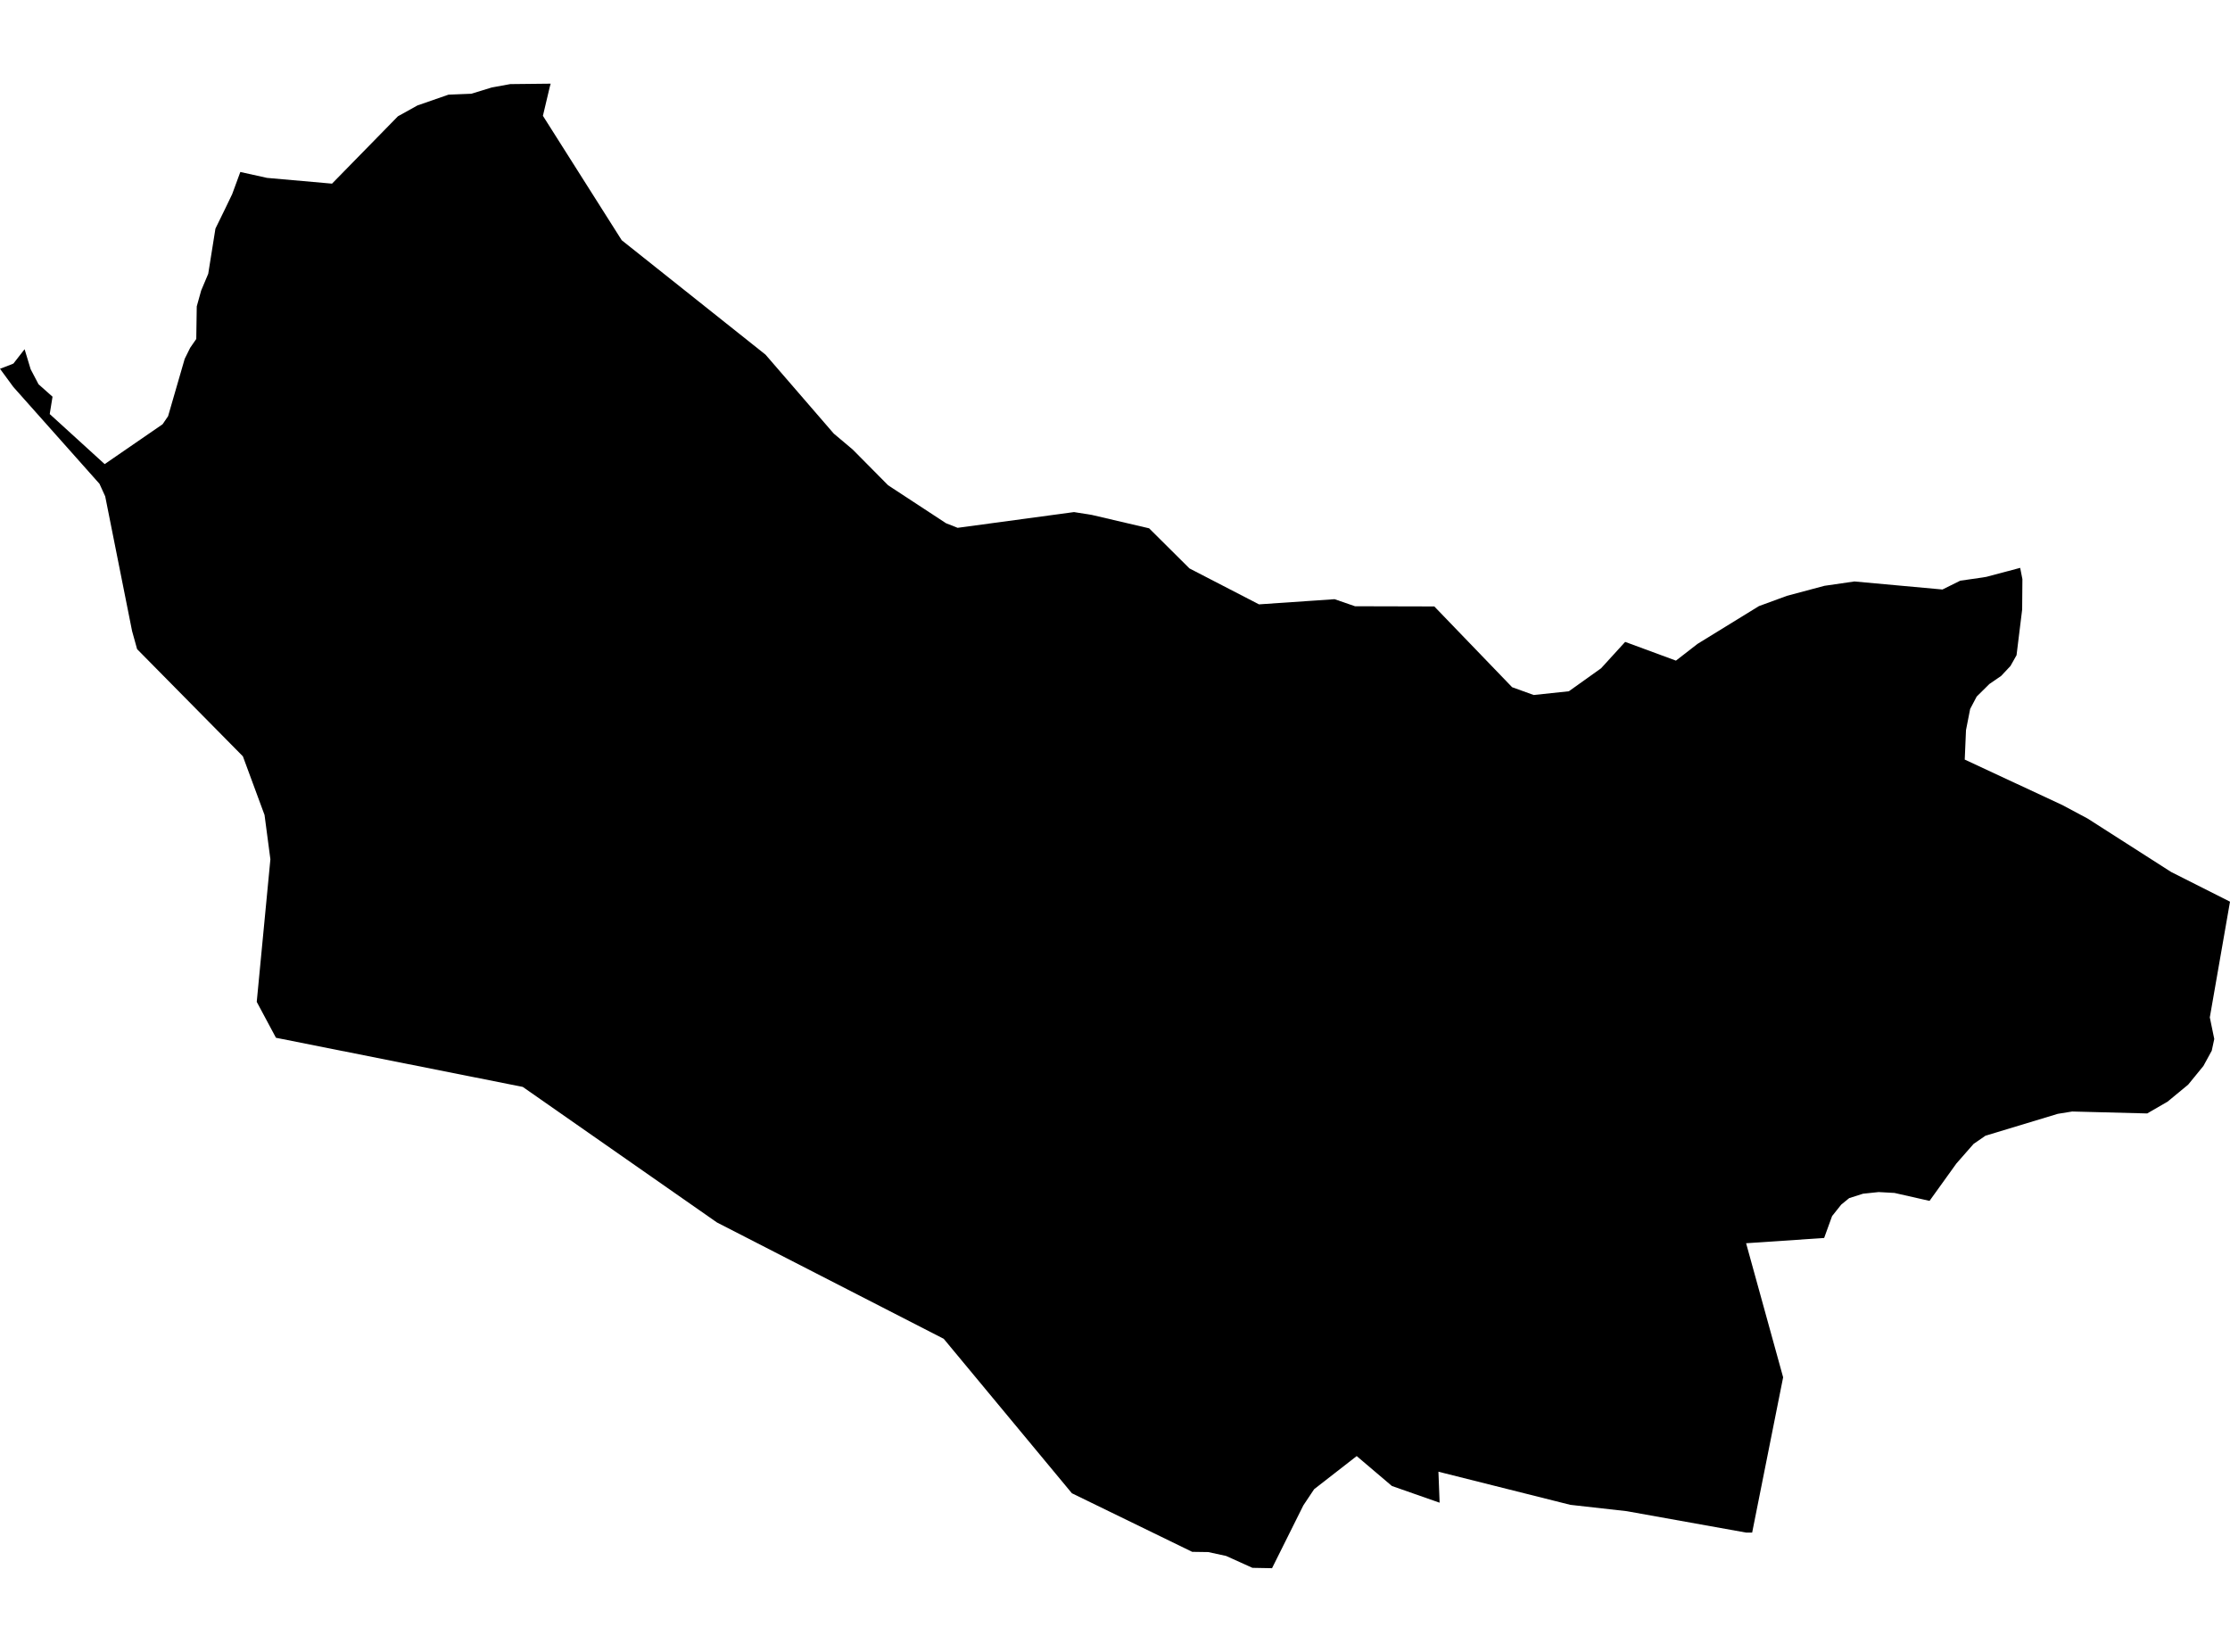 <?xml version='1.0'?>
<svg  baseProfile = 'tiny' width = '540' height = '400' stroke-linecap = 'round' stroke-linejoin = 'round' version='1.1' xmlns='http://www.w3.org/2000/svg'>
<path id='2208901001' title='2208901001'  d='M 489.19 137.507 489.729 140.239 489.671 147.59 488.311 158.657 486.845 161.259 484.583 163.674 481.746 165.621 478.662 168.669 477.08 171.67 476.071 176.805 475.766 183.933 499.425 194.953 505.544 198.224 525.756 211.155 540 218.342 535.111 246.361 536.19 251.59 535.58 254.427 533.564 258.12 529.871 262.645 524.888 266.76 519.988 269.597 519.953 269.621 503.164 269.187 501.781 269.152 498.299 269.714 480.784 275.013 477.9 277.006 473.738 281.754 467.443 290.512 467.243 290.793 458.756 288.871 456.001 288.718 454.91 288.66 451.135 289.058 447.782 290.125 445.86 291.696 443.644 294.475 441.721 299.774 422.823 301.051 431.791 333.514 424.288 371.123 422.811 371.112 393.912 365.93 380.254 364.394 349.808 356.75 348.319 356.375 348.589 363.374 348.601 363.878 337.053 359.833 329.245 353.198 328.53 352.588 318.225 360.607 315.611 364.523 308.025 379.74 308.014 379.74 303.606 379.658 303.266 379.646 296.911 376.774 292.597 375.836 288.693 375.778 259.56 361.592 228.528 324.194 173.615 296.022 126.591 263.196 66.824 251.297 62.17 242.598 65.476 208.072 64.058 197.345 58.817 183.147 33.201 157.191 31.982 152.807 25.475 120.192 24.092 117.155 3.236 93.708 0 89.3 2.849 88.21 3.259 88.022 5.956 84.564 7.421 89.406 9.332 93.052 12.72 96.065 12.04 100.262 25.346 112.384 39.368 102.735 40.704 100.777 44.725 86.897 46.039 84.235 47.527 82.078 47.645 74.188 48.711 70.355 50.423 66.298 52.17 55.349 54.468 50.659 56.226 47.001 58.196 41.644 64.656 43.074 80.4 44.469 96.356 28.162 101.081 25.535 108.607 22.921 114.141 22.698 119.065 21.186 123.555 20.365 133.344 20.26 133.11 21.116 131.468 28.044 150.554 58.174 185.373 85.877 201.892 104.986 206.487 108.855 215.057 117.507 229.079 126.698 231.892 127.812 260.076 124.002 264.355 124.682 278.259 127.929 288.037 137.648 304.872 146.347 323.172 145.093 328.12 146.804 347.323 146.851 366.163 166.406 371.391 168.294 379.903 167.391 387.711 161.822 393.537 155.433 405.835 159.97 411.064 155.913 425.93 146.769 432.706 144.284 441.78 141.857 449.048 140.802 470.374 142.748 474.676 140.614 480.069 139.84 481.03 139.676 489.19 137.507 Z' />
</svg>